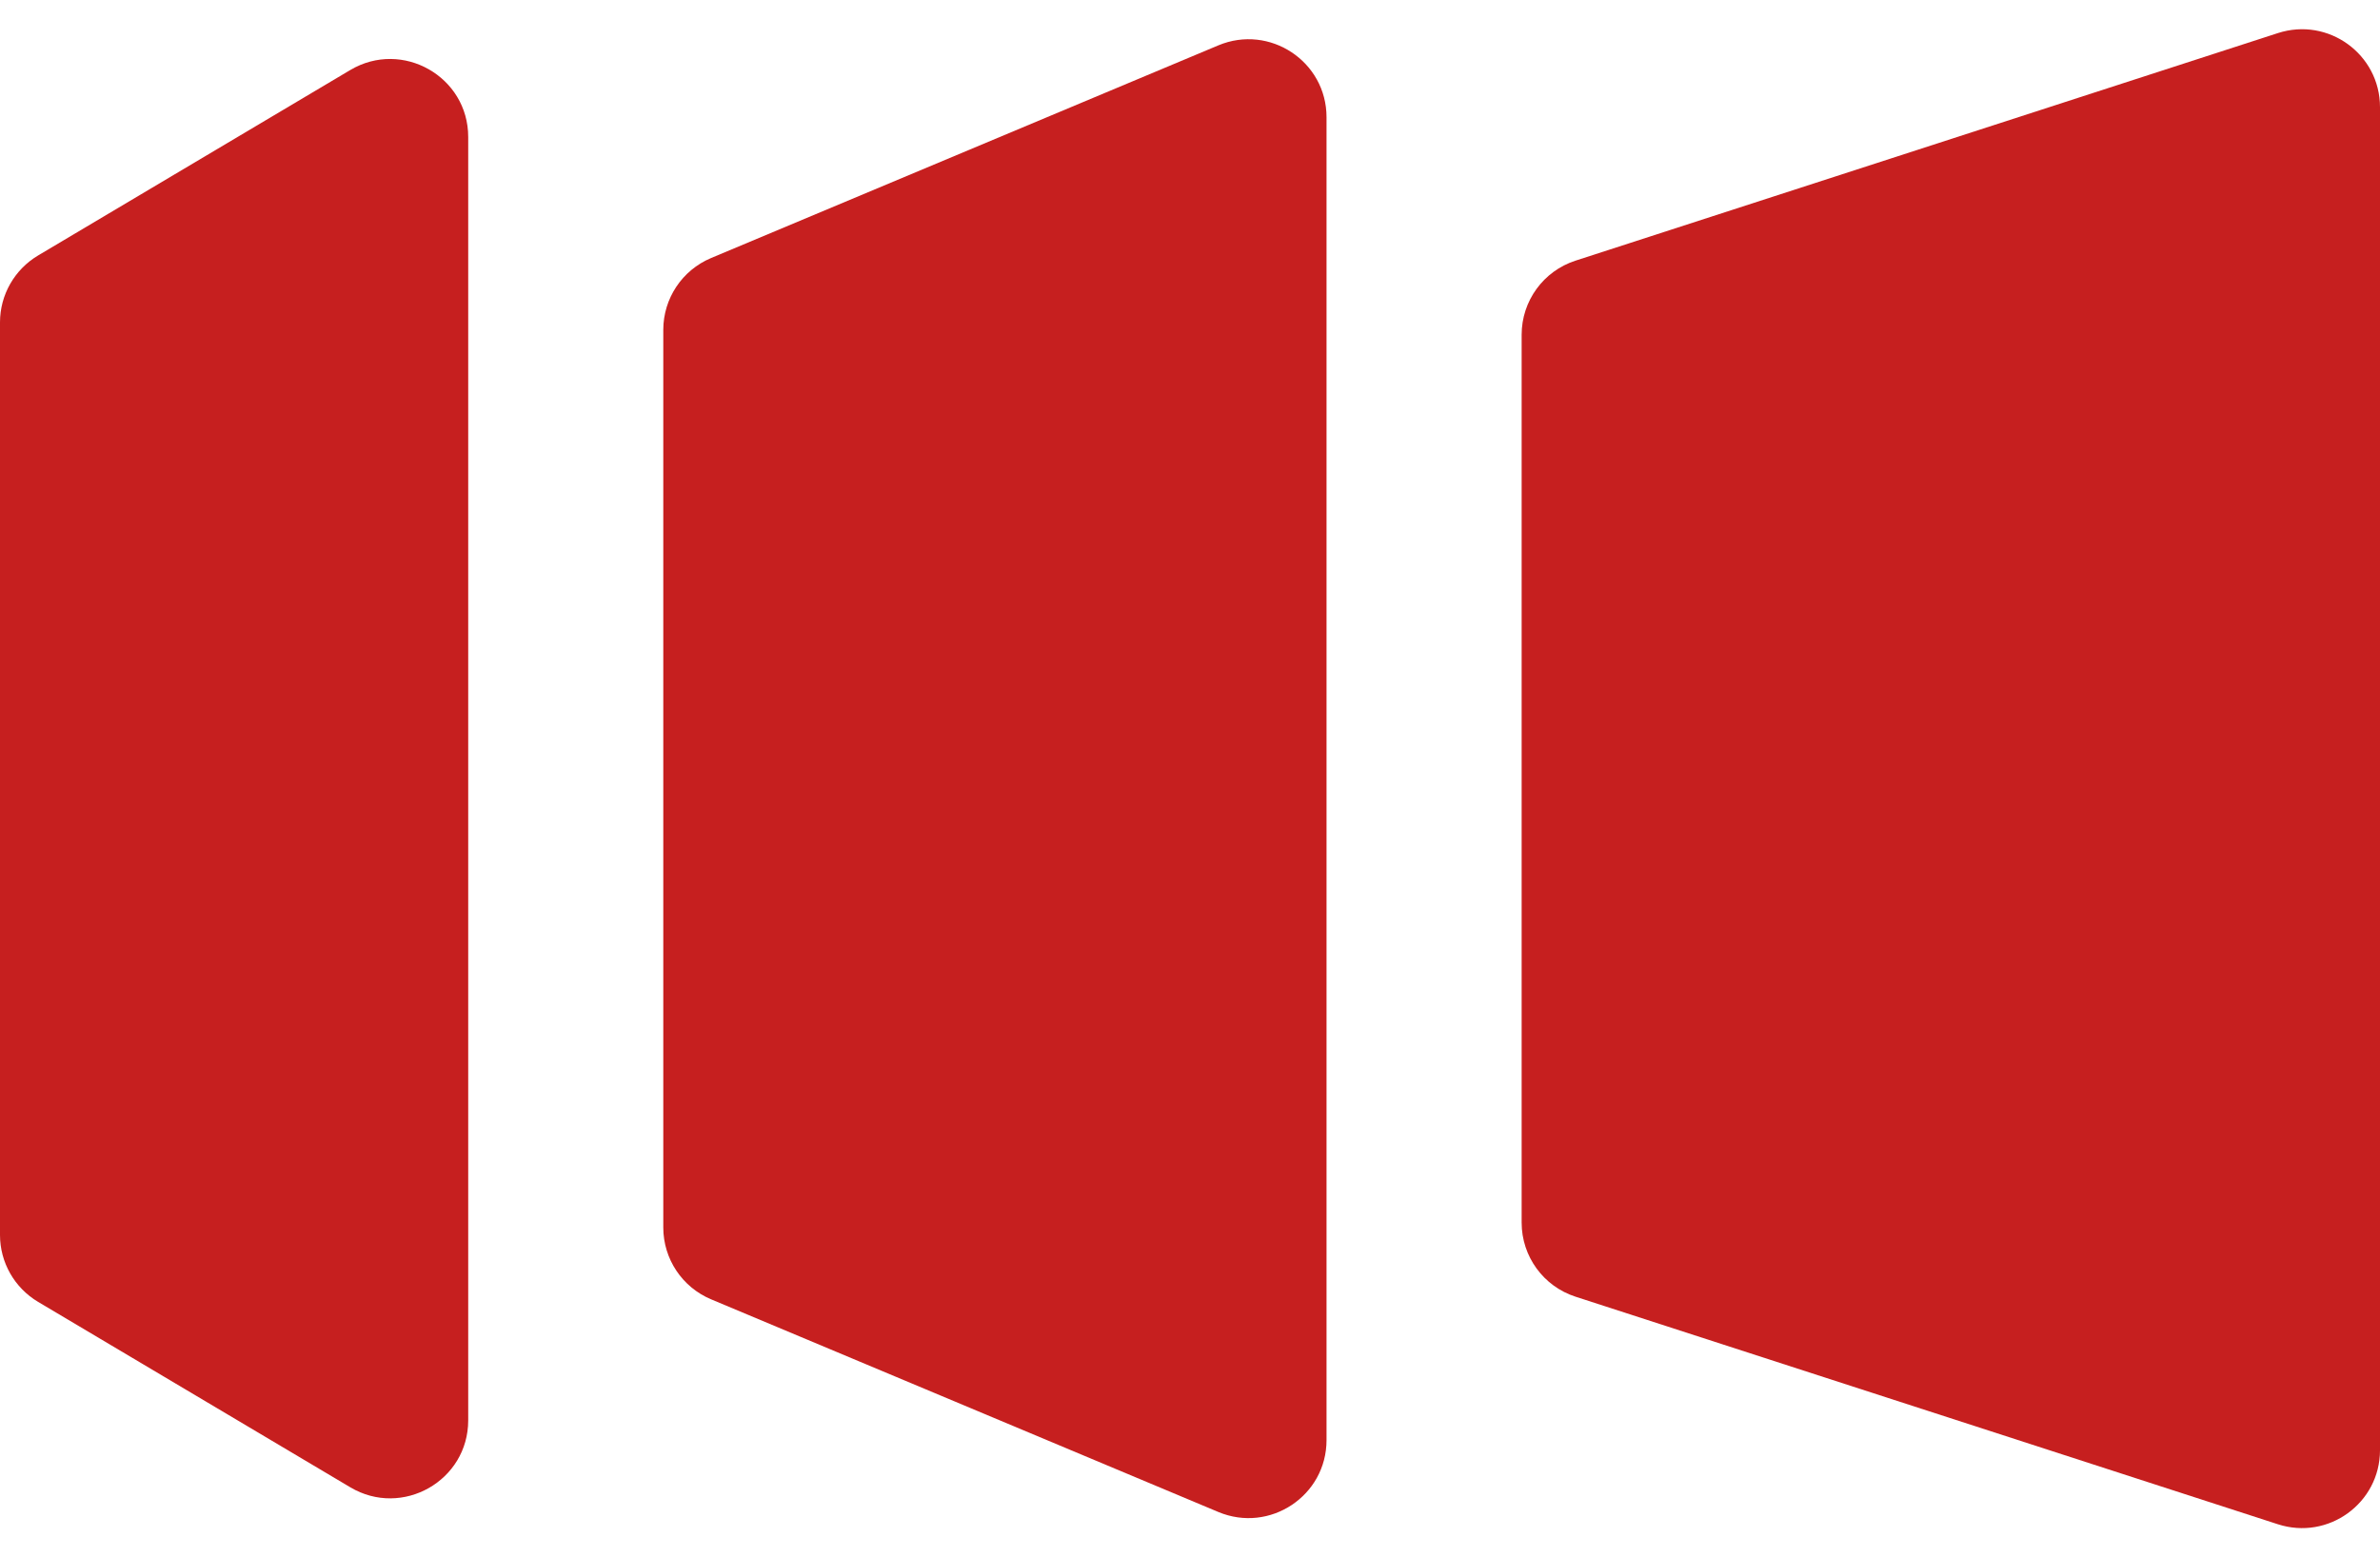 <svg width="55" height="36" viewBox="0 0 55 36" fill="none" xmlns="http://www.w3.org/2000/svg">
<g clip-path="url(#clip0_813_6703)">
<path d="M0 7.452C0 6.817 0.335 6.23 0.881 5.905L8.094 1.619C9.296 0.905 10.82 1.77 10.82 3.166V32.834C10.82 34.23 9.296 35.095 8.094 34.38L0.881 30.095C0.335 29.77 0 29.183 0 28.548V7.452Z" fill="#C61F1F"/>
<path d="M15.328 7.625C15.328 6.9 15.763 6.246 16.432 5.965L28.154 1.049C29.342 0.551 30.655 1.422 30.655 2.709V33.291C30.655 34.578 29.342 35.449 28.154 34.951L16.432 30.035C15.763 29.754 15.328 29.1 15.328 28.375V7.625Z" fill="#C61F1F"/>
<path d="M35.164 7.737C35.164 6.957 35.667 6.265 36.41 6.025L52.64 0.765C53.805 0.387 55 1.254 55 2.477V33.523C55 34.746 53.805 35.613 52.64 35.235L36.41 29.975C35.667 29.735 35.164 29.043 35.164 28.263V7.737Z" fill="#C61F1F"/>
</g>
<defs>
<clipPath id="clip0_813_6703">
<rect width="55" height="36" fill="white"/>
</clipPath>
</defs>
</svg>
